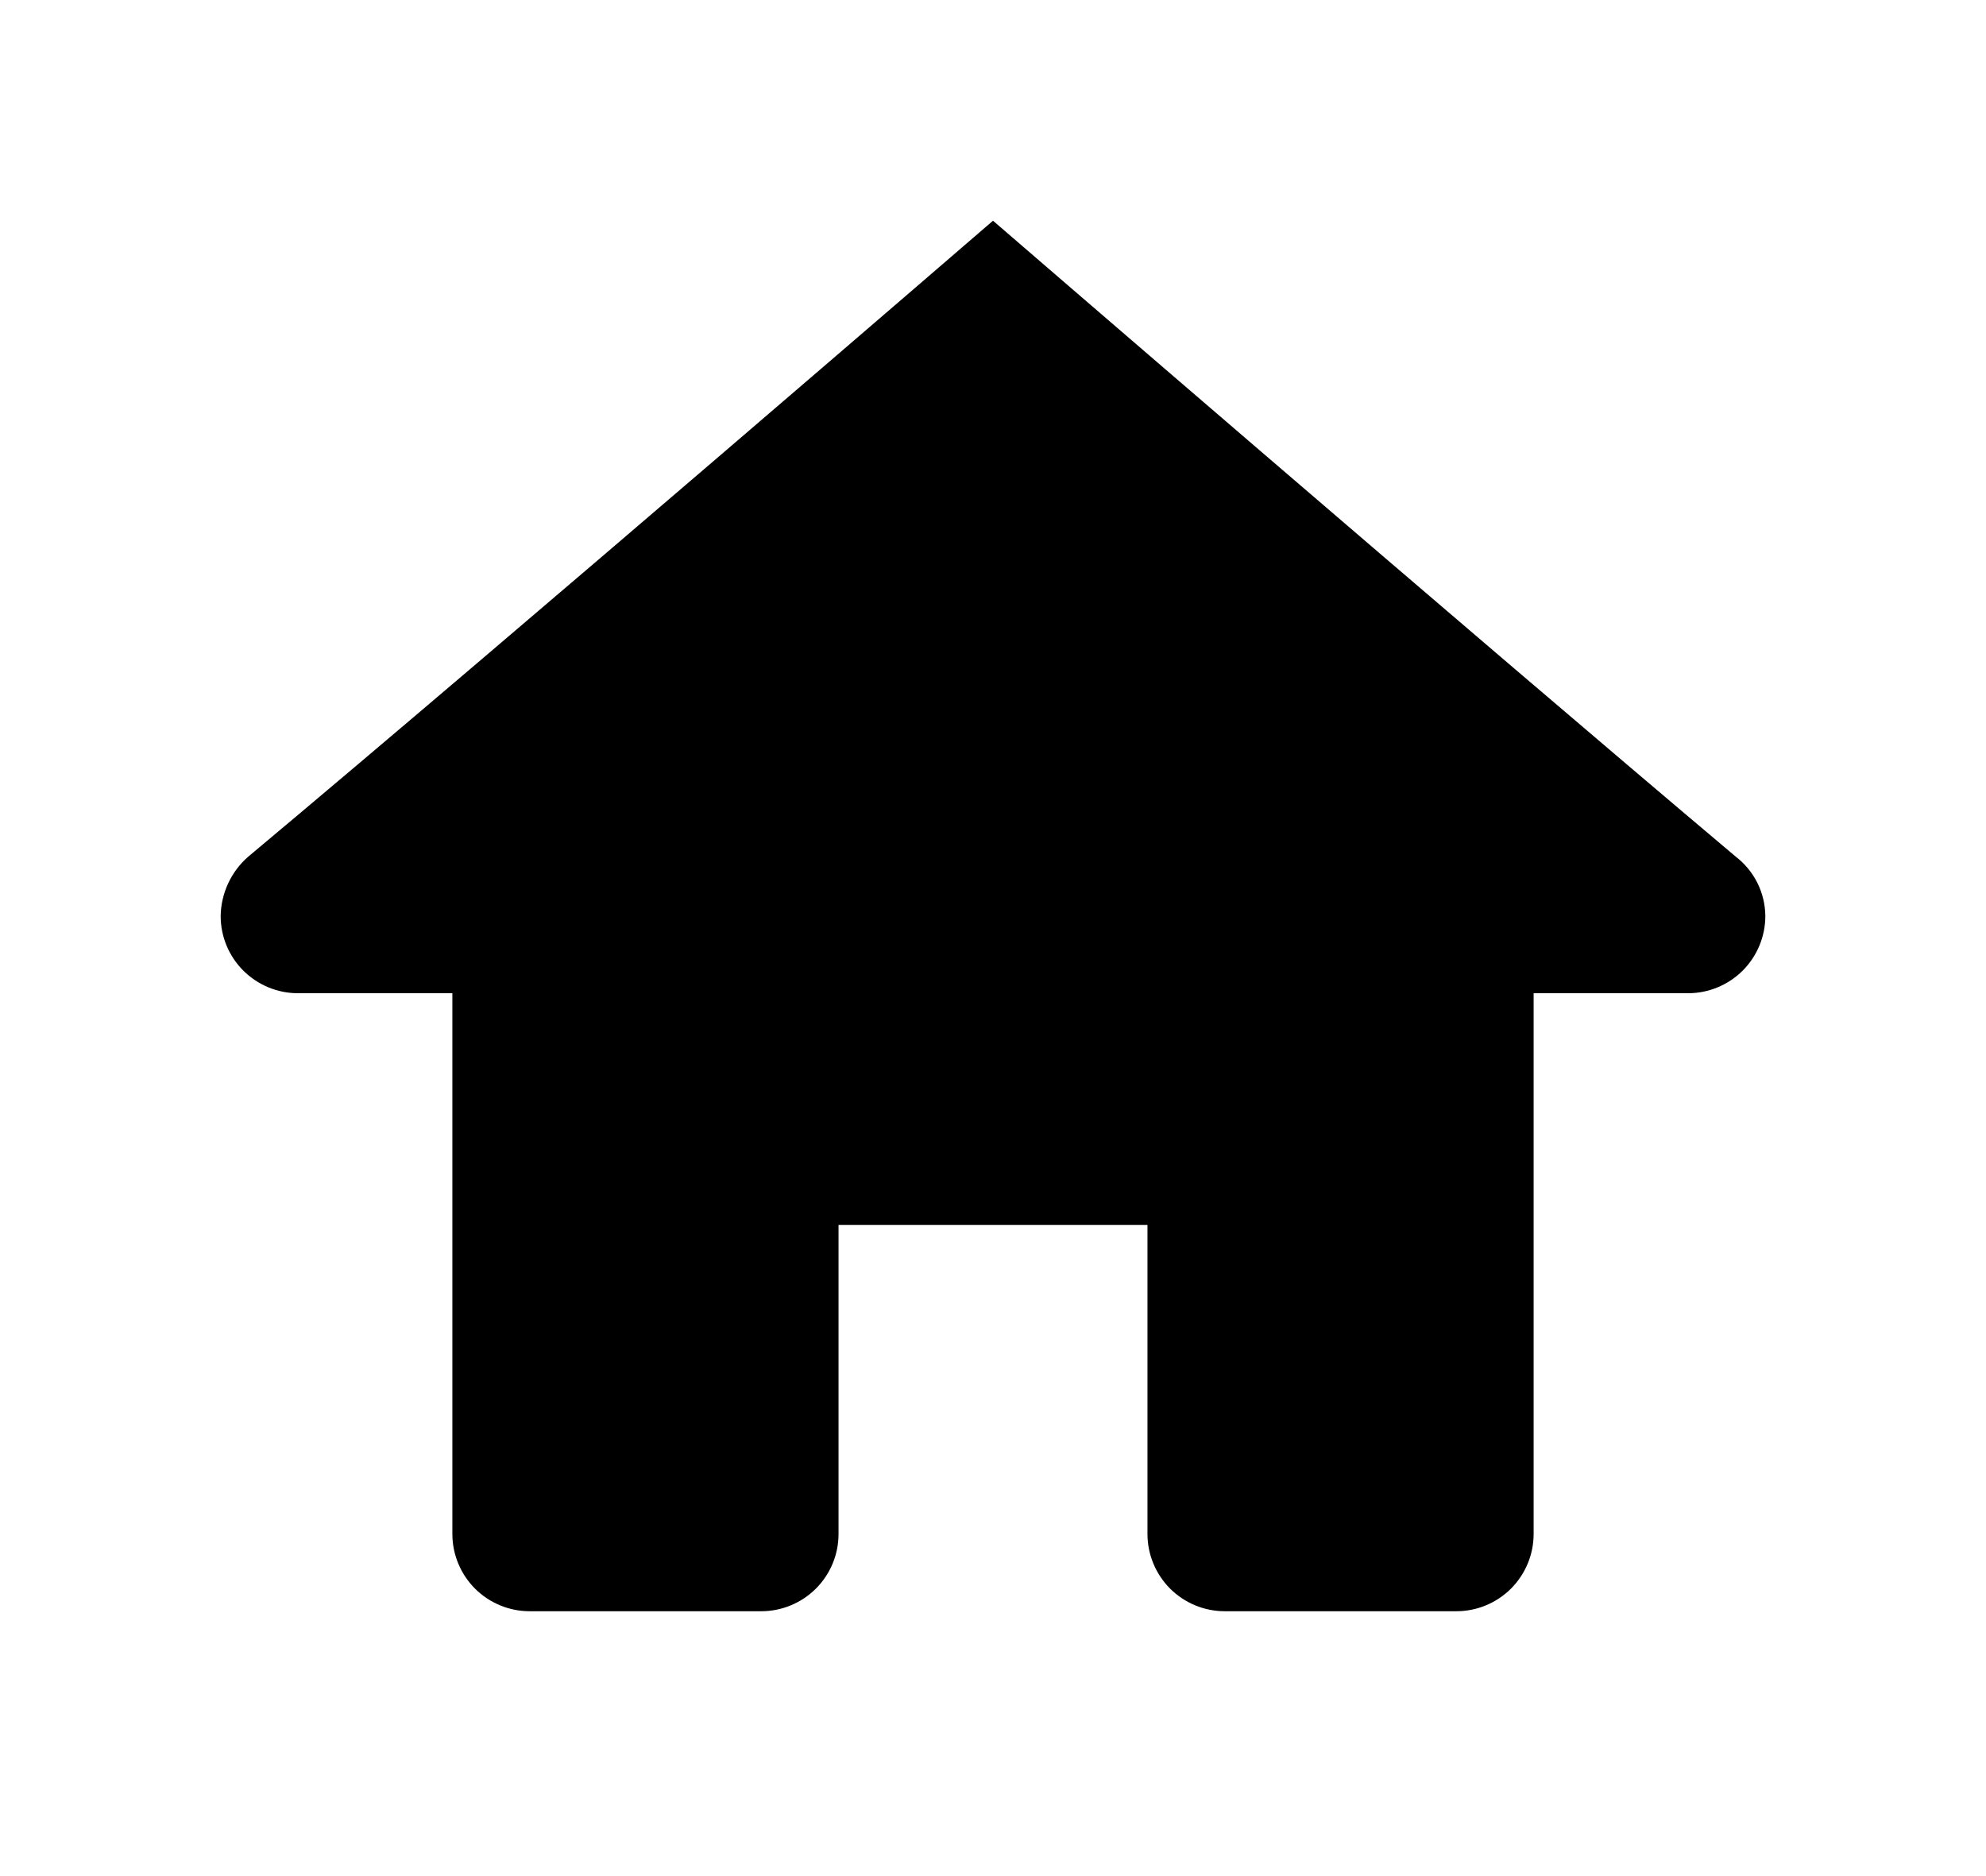 <svg width="36" height="34" viewBox="0 0 36 34" fill="none" xmlns="http://www.w3.org/2000/svg">
<g filter="url(#filter0_d_143_307)">
<path d="M18 0C18 0 9.34 7.476 4.5 11.525C4.346 11.659 4.222 11.824 4.136 12.009C4.05 12.194 4.003 12.396 4 12.6C4 12.971 4.147 13.327 4.41 13.59C4.673 13.852 5.029 14 5.4 14H8.2V23.8C8.2 24.171 8.348 24.527 8.61 24.79C8.873 25.052 9.229 25.2 9.6 25.2H13.8C14.171 25.2 14.527 25.052 14.79 24.79C15.053 24.527 15.2 24.171 15.2 23.8V18.2H20.8V23.8C20.8 24.171 20.948 24.527 21.21 24.79C21.473 25.052 21.829 25.2 22.2 25.2H26.4C26.771 25.2 27.127 25.052 27.39 24.79C27.652 24.527 27.8 24.171 27.8 23.8V14H30.6C30.971 14 31.327 13.852 31.59 13.59C31.852 13.327 32 12.971 32 12.6C31.998 12.392 31.949 12.187 31.856 12.001C31.763 11.814 31.629 11.652 31.464 11.525C26.658 7.476 18 0 18 0Z" fill="black"/>
</g>
<defs>
<filter id="filter0_d_143_307" x="0" y="0" width="36" height="33.2" filterUnits="userSpaceOnUse" color-interpolation-filters="sRGB">
<feFlood flood-opacity="0" result="BackgroundImageFix"/>
<feColorMatrix in="SourceAlpha" type="matrix" values="0 0 0 0 0 0 0 0 0 0 0 0 0 0 0 0 0 0 127 0" result="hardAlpha"/>
<feOffset dy="4"/>
<feGaussianBlur stdDeviation="2"/>
<feComposite in2="hardAlpha" operator="out"/>
<feColorMatrix type="matrix" values="0 0 0 0 0 0 0 0 0 0 0 0 0 0 0 0 0 0 0.25 0"/>
<feBlend mode="normal" in2="BackgroundImageFix" result="effect1_dropShadow_143_307"/>
<feBlend mode="normal" in="SourceGraphic" in2="effect1_dropShadow_143_307" result="shape"/>
</filter>
</defs>
</svg>
